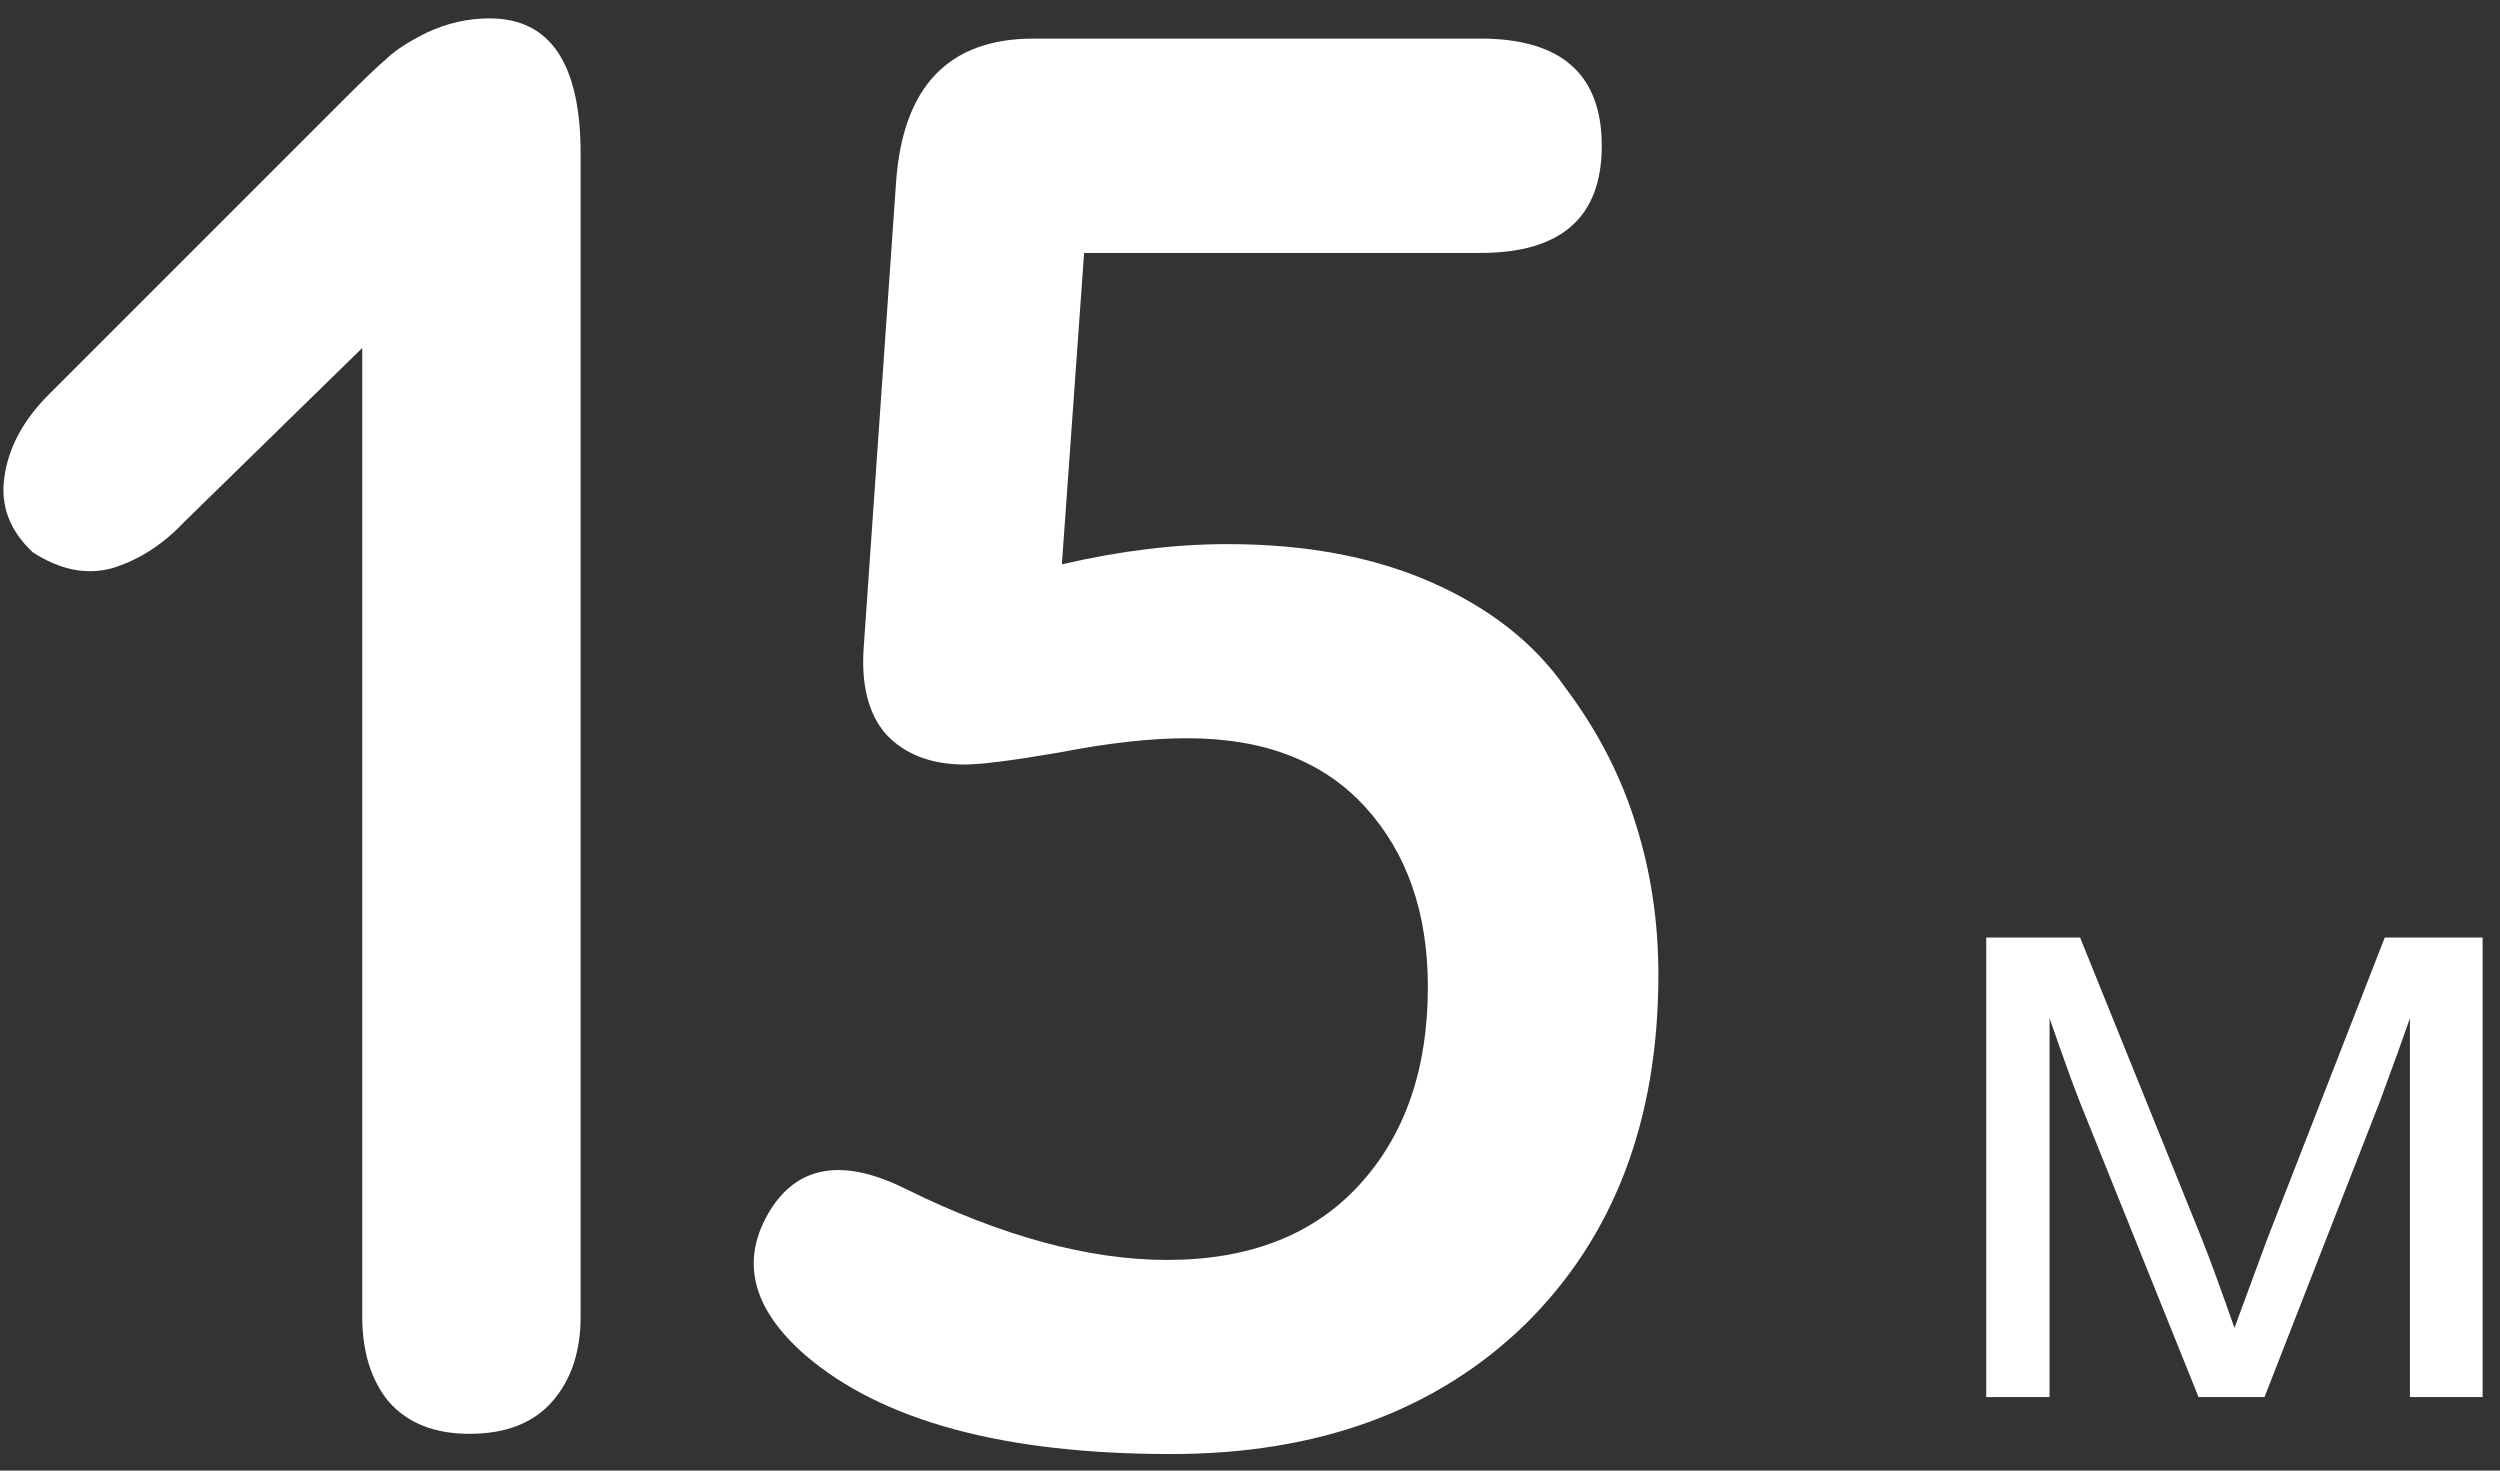 <svg width="68" height="40" viewBox="0 0 68 40" fill="none" xmlns="http://www.w3.org/2000/svg">
<rect x="0" y="0" width="68" height="40" fill="#333333" stroke="none"/>
<path d="M67.527 38H65.55V27.697C65.371 28.218 65.094 28.983 64.72 29.992L61.595 38H59.8L56.578 29.992C56.407 29.561 56.13 28.796 55.748 27.697V38H54.026V25.5H56.578L59.873 33.654C60.109 34.248 60.411 35.07 60.777 36.12L61.668 33.703L64.866 25.5H67.527V38Z" fill="white"/>
<path d="M9.853 35.81V9.465L5.013 14.195C4.426 14.818 3.766 15.24 3.033 15.46C2.336 15.643 1.621 15.497 0.888 15.02C0.264 14.433 0.008 13.755 0.118 12.985C0.228 12.178 0.631 11.427 1.328 10.73L9.358 2.7C9.908 2.15 10.293 1.783 10.512 1.6C10.732 1.38 11.099 1.142 11.613 0.885C12.162 0.628 12.731 0.5 13.318 0.5C14.967 0.5 15.793 1.728 15.793 4.185V35.81C15.793 36.763 15.536 37.533 15.023 38.12C14.509 38.707 13.758 39 12.768 39C11.814 39 11.081 38.707 10.568 38.12C10.091 37.533 9.853 36.763 9.853 35.81Z" fill="white"/>
<path d="M31.853 39.55C27.307 39.55 23.988 38.652 21.898 36.855C20.432 35.572 20.12 34.252 20.963 32.895C21.733 31.685 22.962 31.502 24.648 32.345C27.252 33.628 29.617 34.27 31.743 34.27C33.98 34.27 35.722 33.592 36.968 32.235C38.215 30.878 38.838 29.082 38.838 26.845C38.838 24.828 38.27 23.197 37.133 21.95C35.997 20.703 34.383 20.08 32.293 20.08C31.303 20.08 30.148 20.208 28.828 20.465C27.545 20.685 26.683 20.795 26.243 20.795C25.327 20.795 24.612 20.52 24.098 19.97C23.622 19.42 23.42 18.632 23.493 17.605L24.373 4.955C24.557 2.352 25.803 1.05 28.113 1.05H40.268C42.468 1.05 43.568 2.022 43.568 3.965C43.568 5.908 42.468 6.88 40.268 6.88H29.488L28.883 15.35C30.46 14.983 31.963 14.8 33.393 14.8C35.52 14.8 37.372 15.148 38.948 15.845C40.525 16.542 41.735 17.495 42.578 18.705C43.458 19.878 44.1 21.125 44.503 22.445C44.907 23.728 45.108 25.085 45.108 26.515C45.108 30.475 43.898 33.647 41.478 36.03C39.058 38.377 35.85 39.55 31.853 39.55Z" fill="white"/>
</svg>
